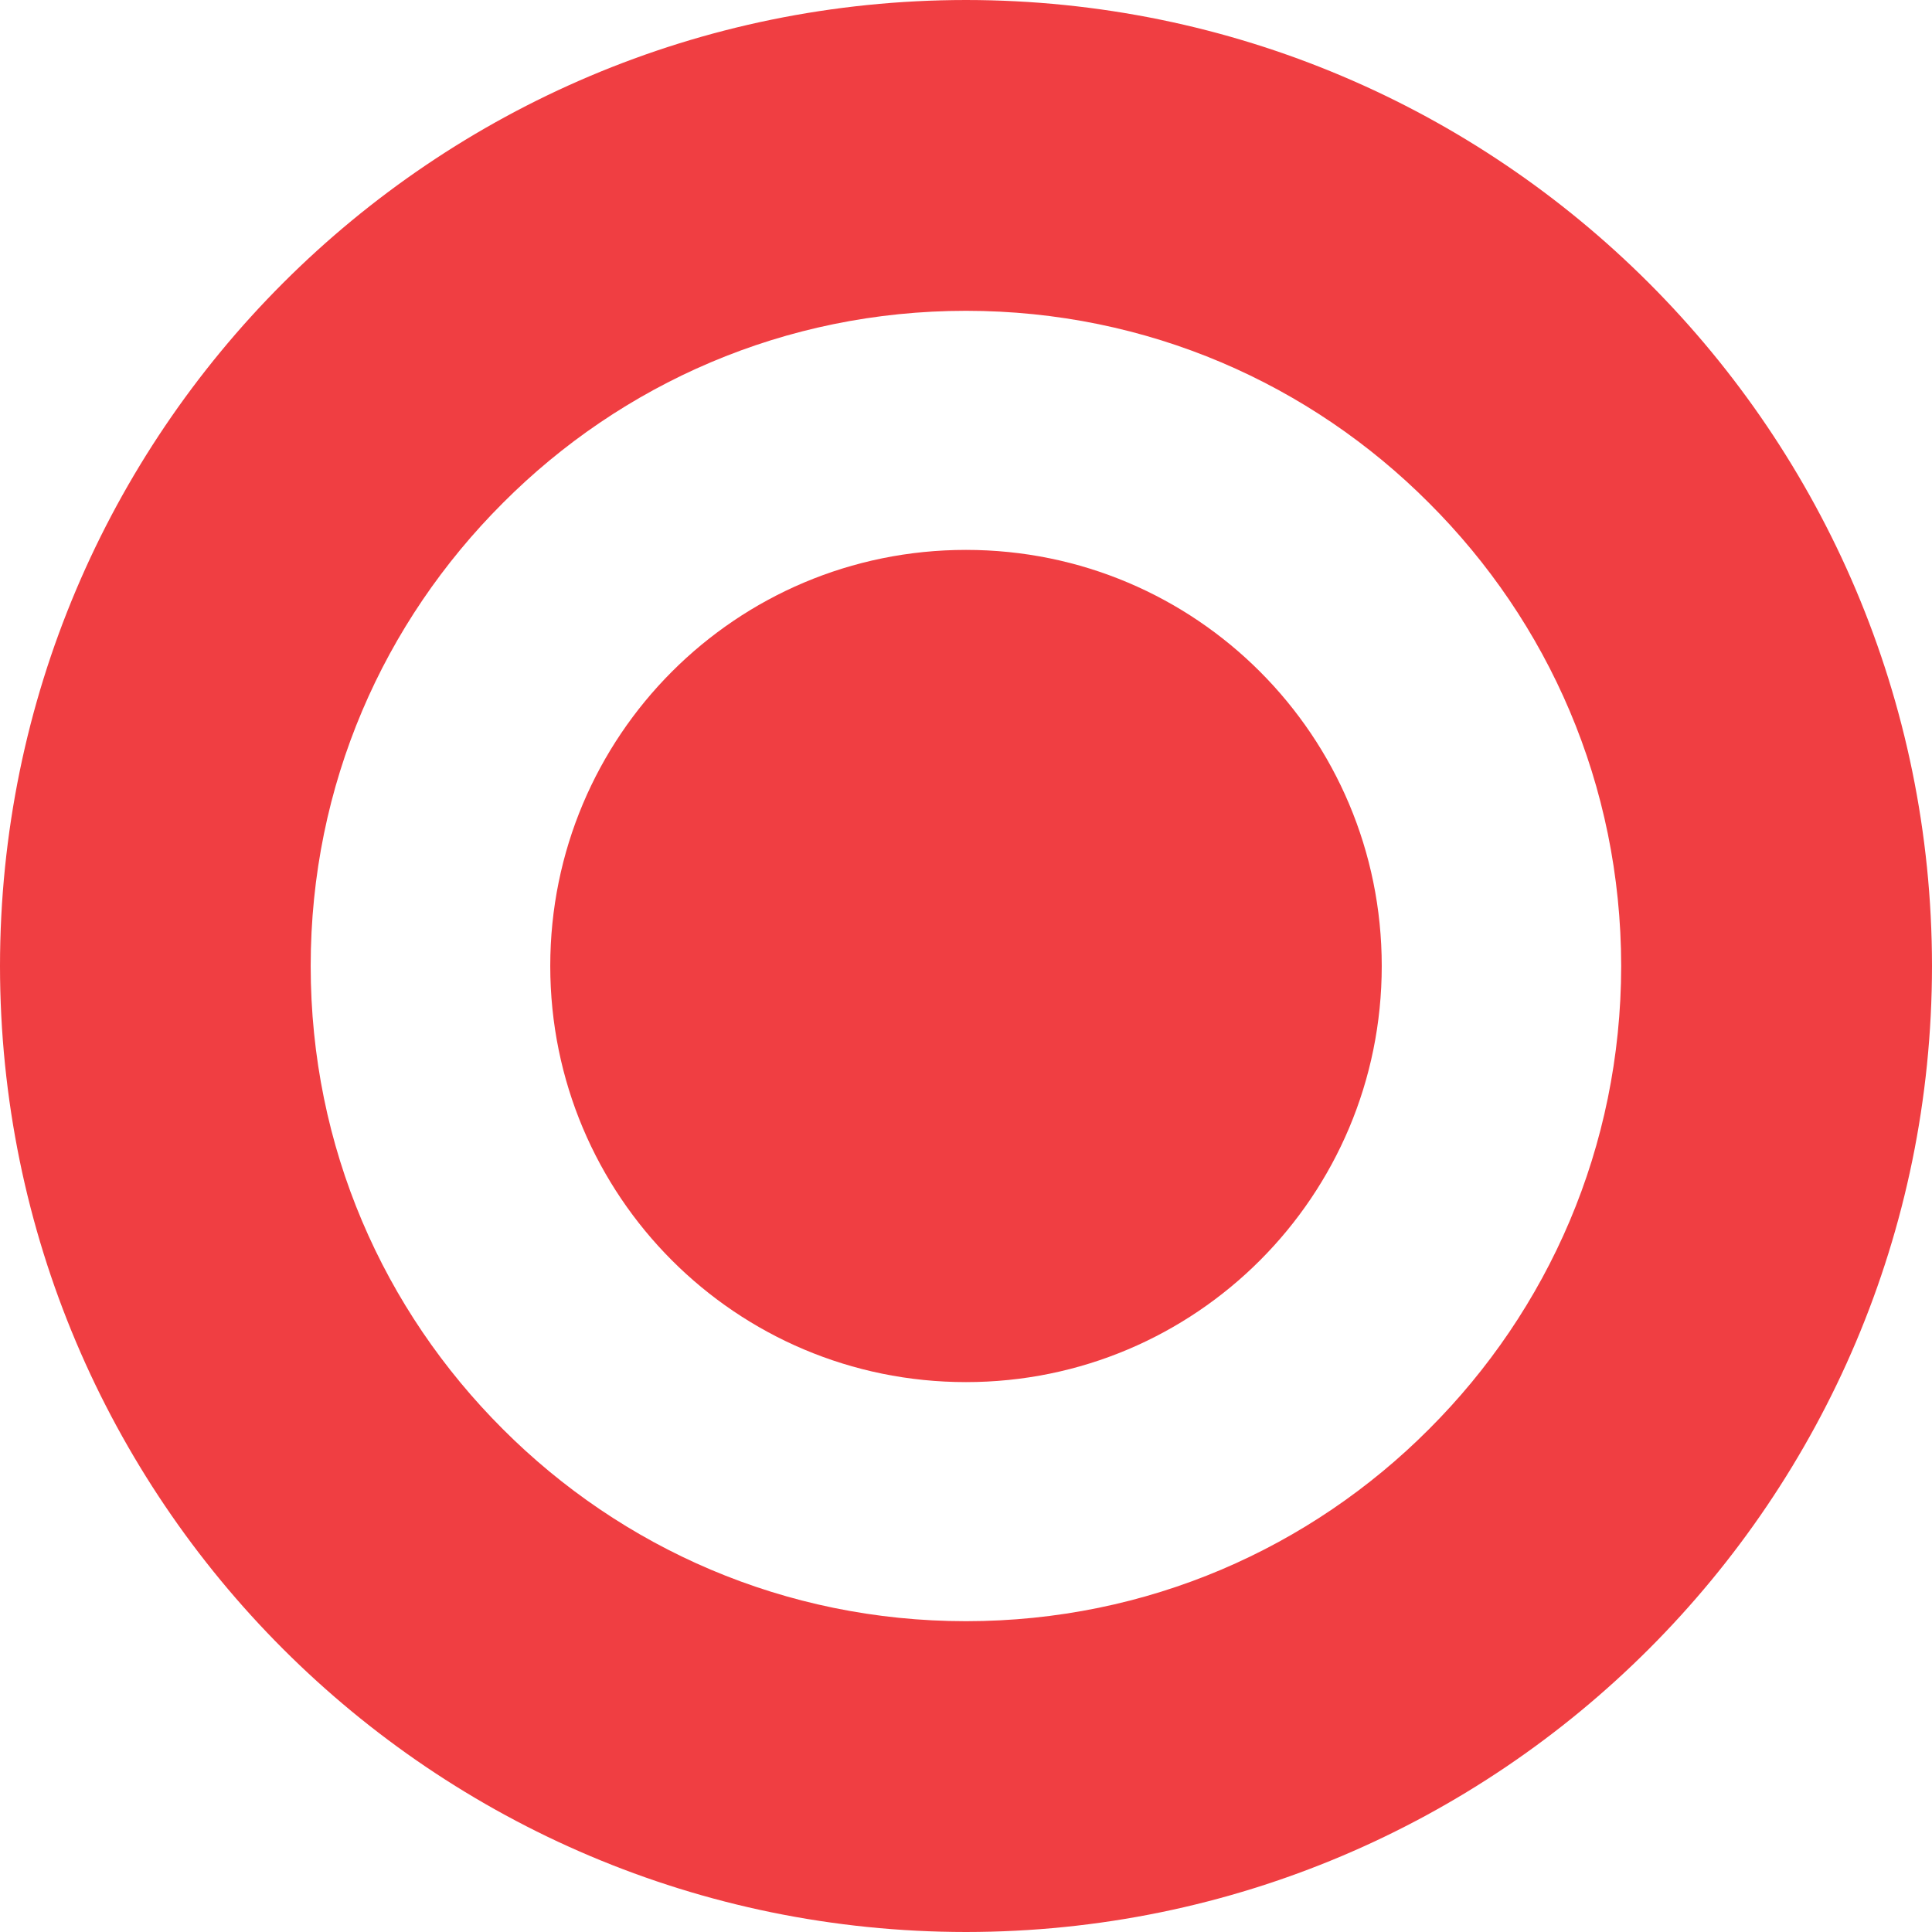 <?xml version="1.0" encoding="utf-8"?>
<!-- Generator: Adobe Illustrator 16.0.4, SVG Export Plug-In . SVG Version: 6.00 Build 0)  -->
<!DOCTYPE svg PUBLIC "-//W3C//DTD SVG 1.1//EN" "http://www.w3.org/Graphics/SVG/1.1/DTD/svg11.dtd">
<svg version="1.1" id="Layer_1" xmlns="http://www.w3.org/2000/svg" xmlns:xlink="http://www.w3.org/1999/xlink" x="0px" y="0px"
	 width="16px" height="16px" viewBox="0 0 16 16" enable-background="new 0 0 16 16" xml:space="preserve">
<g>
	<g>
		<path fill="#F03E42" d="M11.443,8c0,1.904-1.539,3.446-3.443,3.446c-1.906,0-3.443-1.542-3.443-3.446
			c0-1.904,1.537-3.446,3.443-3.446C9.904,4.554,11.443,6.096,11.443,8z"/>
	</g>
	<g>
		<path fill="#F03E42" d="M0,8c0.002-4.418,3.582-7.998,8-8l0,0c4.417,0.002,7.998,3.582,8,8l0,0c-0.002,4.418-3.583,7.998-8,8l0,0
			C3.582,15.998,0.002,12.418,0,8L0,8z M4.165,4.165C3.178,5.151,2.573,6.496,2.573,8l0,0c0,1.504,0.604,2.85,1.592,3.836l0,0
			c0.981,0.982,2.331,1.59,3.835,1.59l0,0c1.504,0,2.853-0.607,3.834-1.59l0,0c0.987-0.986,1.59-2.332,1.592-3.836l0,0
			c-0.002-1.504-0.604-2.849-1.592-3.835l0,0C10.853,3.181,9.504,2.574,8,2.574l0,0C6.496,2.574,5.146,3.181,4.165,4.165
			L4.165,4.165z"/>
	</g>
</g>
<g>
</g>
<g>
</g>
<g>
</g>
<g>
</g>
<g>
</g>
<g>
</g>
<g>
</g>
<g>
</g>
<g>
</g>
<g>
</g>
<g>
</g>
<g>
</g>
<g>
</g>
<g>
</g>
<g>
</g>
</svg>
